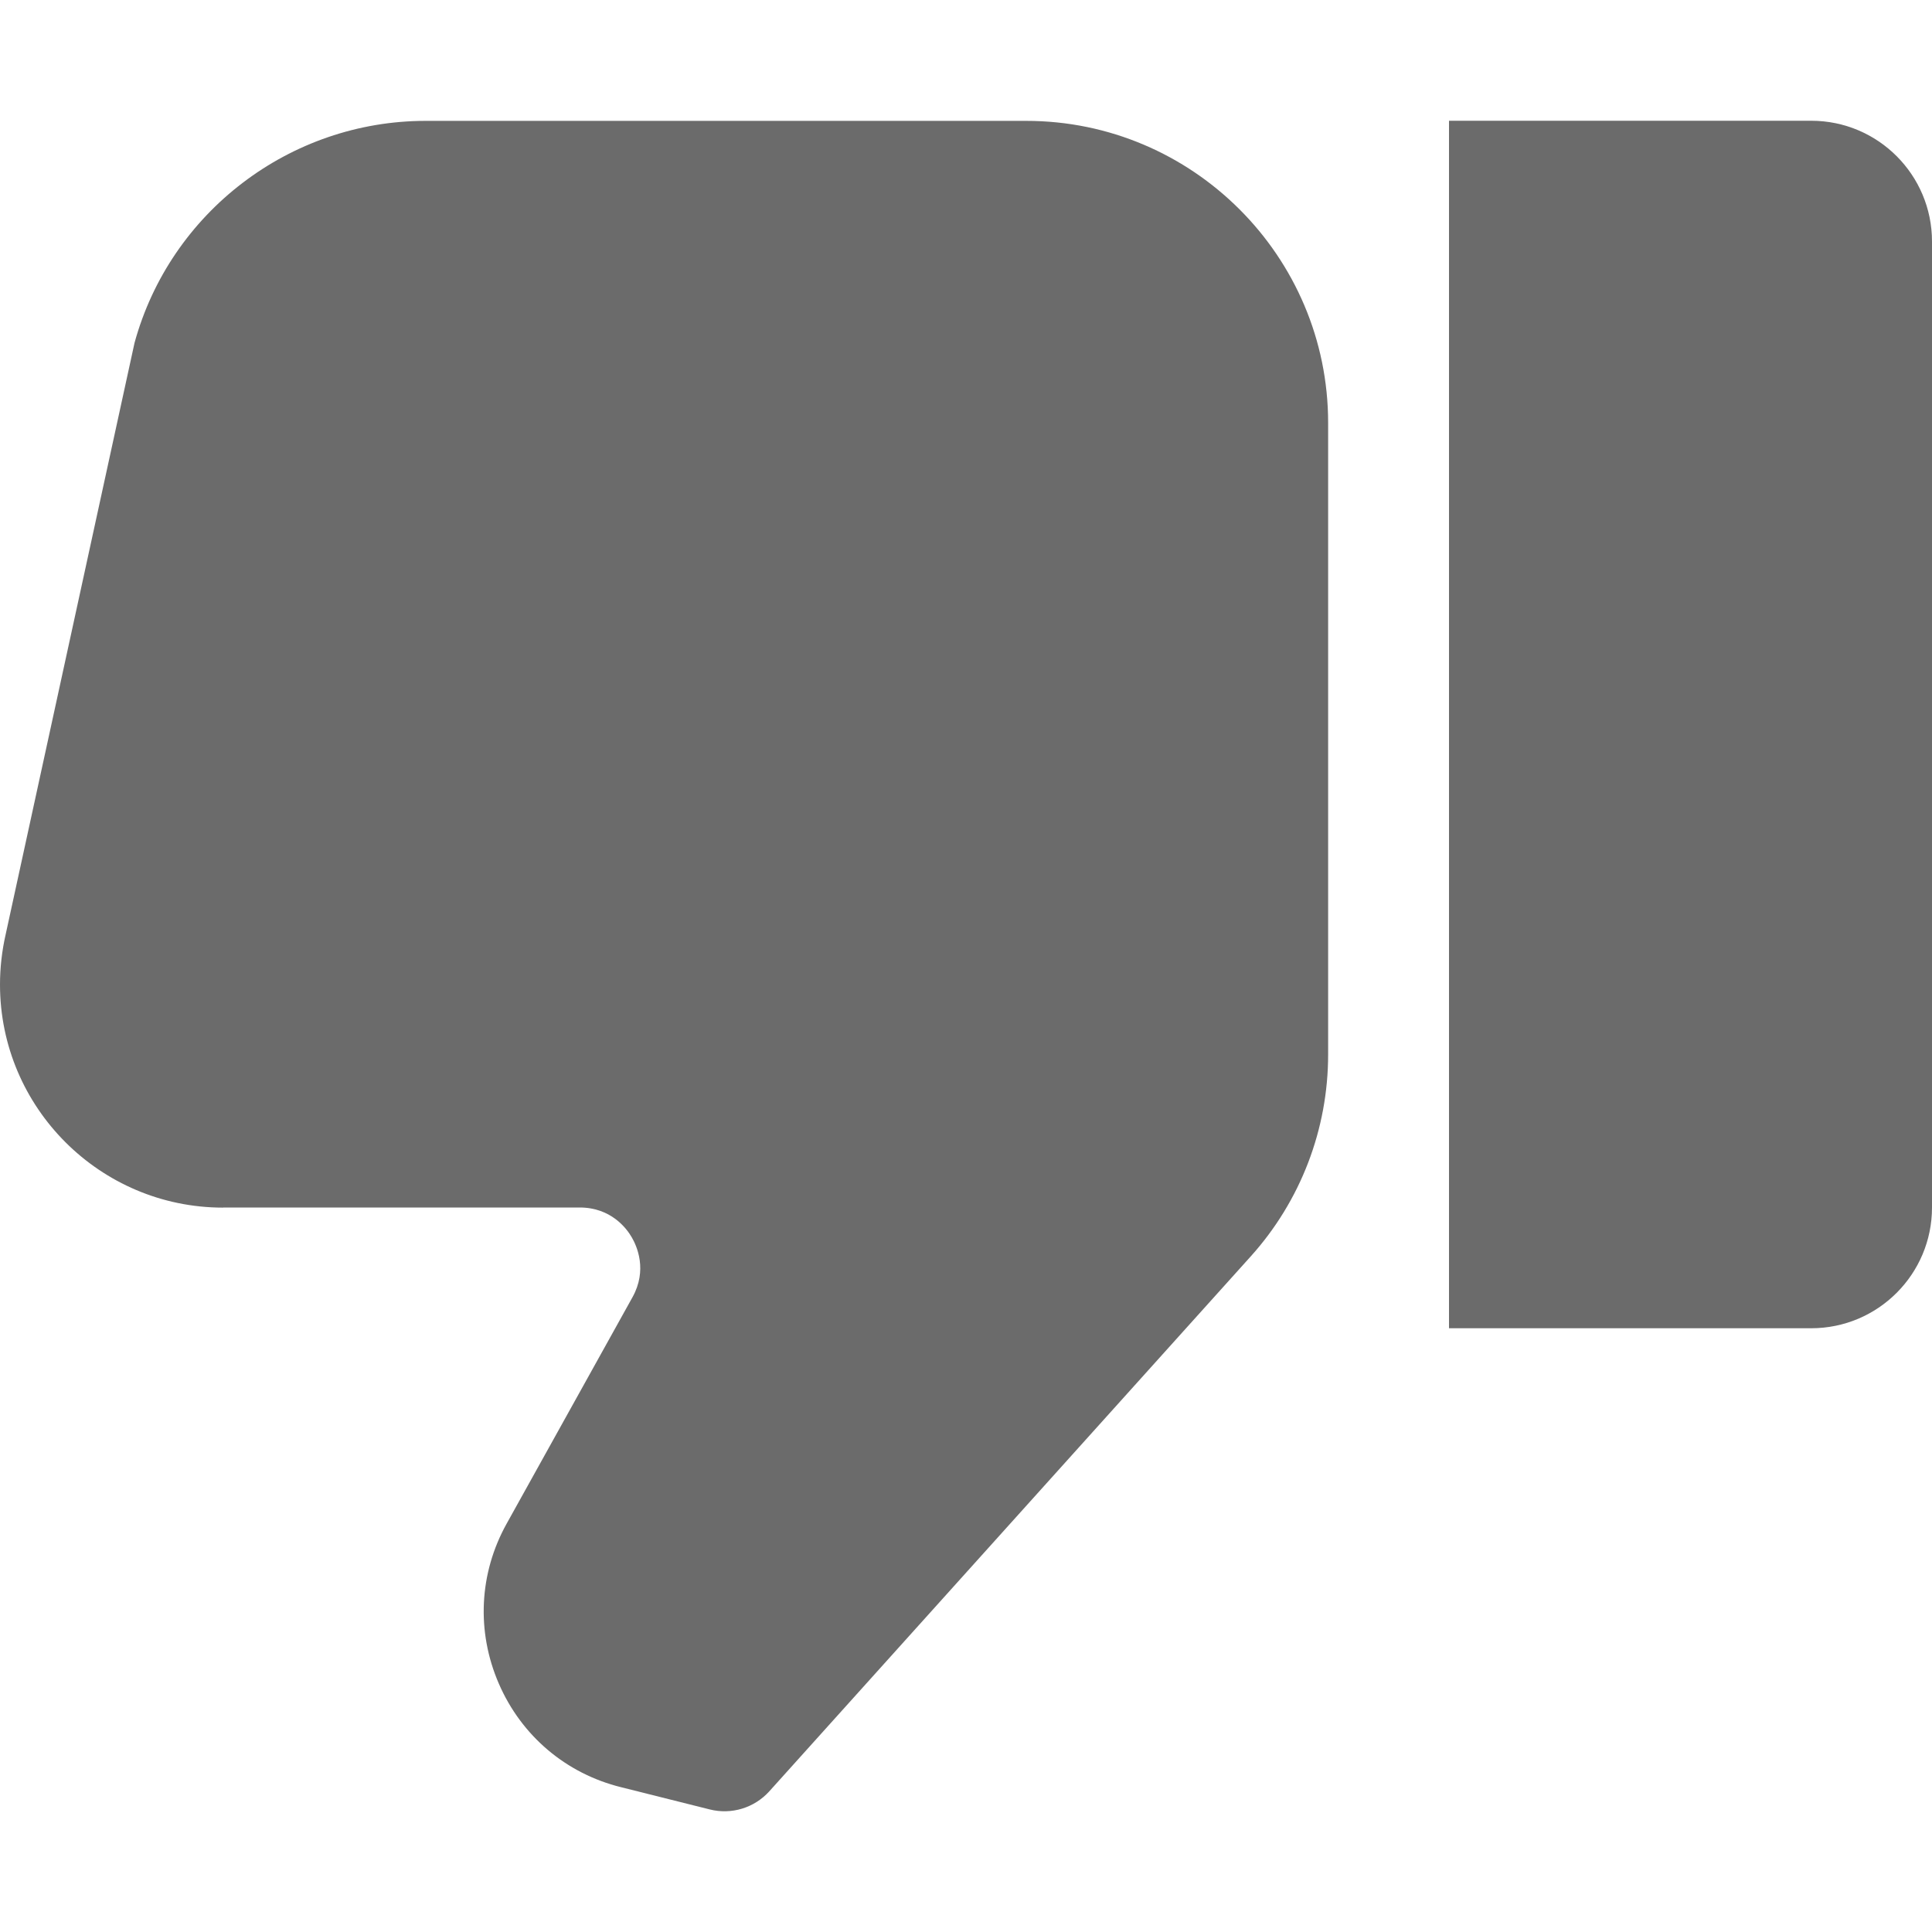<svg xmlns="http://www.w3.org/2000/svg" height="512px" viewBox="0 0 16 16" width="512px" class="">
  <g transform="matrix(-1 1.22465e-16 -1.22465e-16 -1 16 16)">
    <path
      d="m0 1v8c0 .552.448 1 1 1h3v-10h-3c-.552 0-1 .448-1 1z"
      transform="translate(0 5)"
      data-original="#000000"
      class="active-path"
      data-old_color="#000000"
      fill="#6B6B6B"
    />
    <path
      d="m9.153 5.03h-2.954c-.258 0-.388-.172-.431-.247-.043-.074-.131-.271-.006-.496l1.042-1.875c.229-.411.252-.894.065-1.325-.187-.432-.556-.745-1.013-.858l-.734-.184c-.179-.045-.368.012-.493.15l-3.987 4.43c-.414.46-.641 1.054-.641 1.672v5.232c0 1.378 1.122 2.5 2.5 2.5l4.974-0c1.123 0 2.115-.756 2.411-1.839l1.067-4.898c.031-.136.047-.276.047-.416 0-1.018-.829-1.847-1.847-1.847z"
      transform="translate(5 .97)"
      data-original="#000000"
      class="active-path"
      data-old_color="#000000"
      fill="#6B6B6B"
    />
  </g>
</svg>